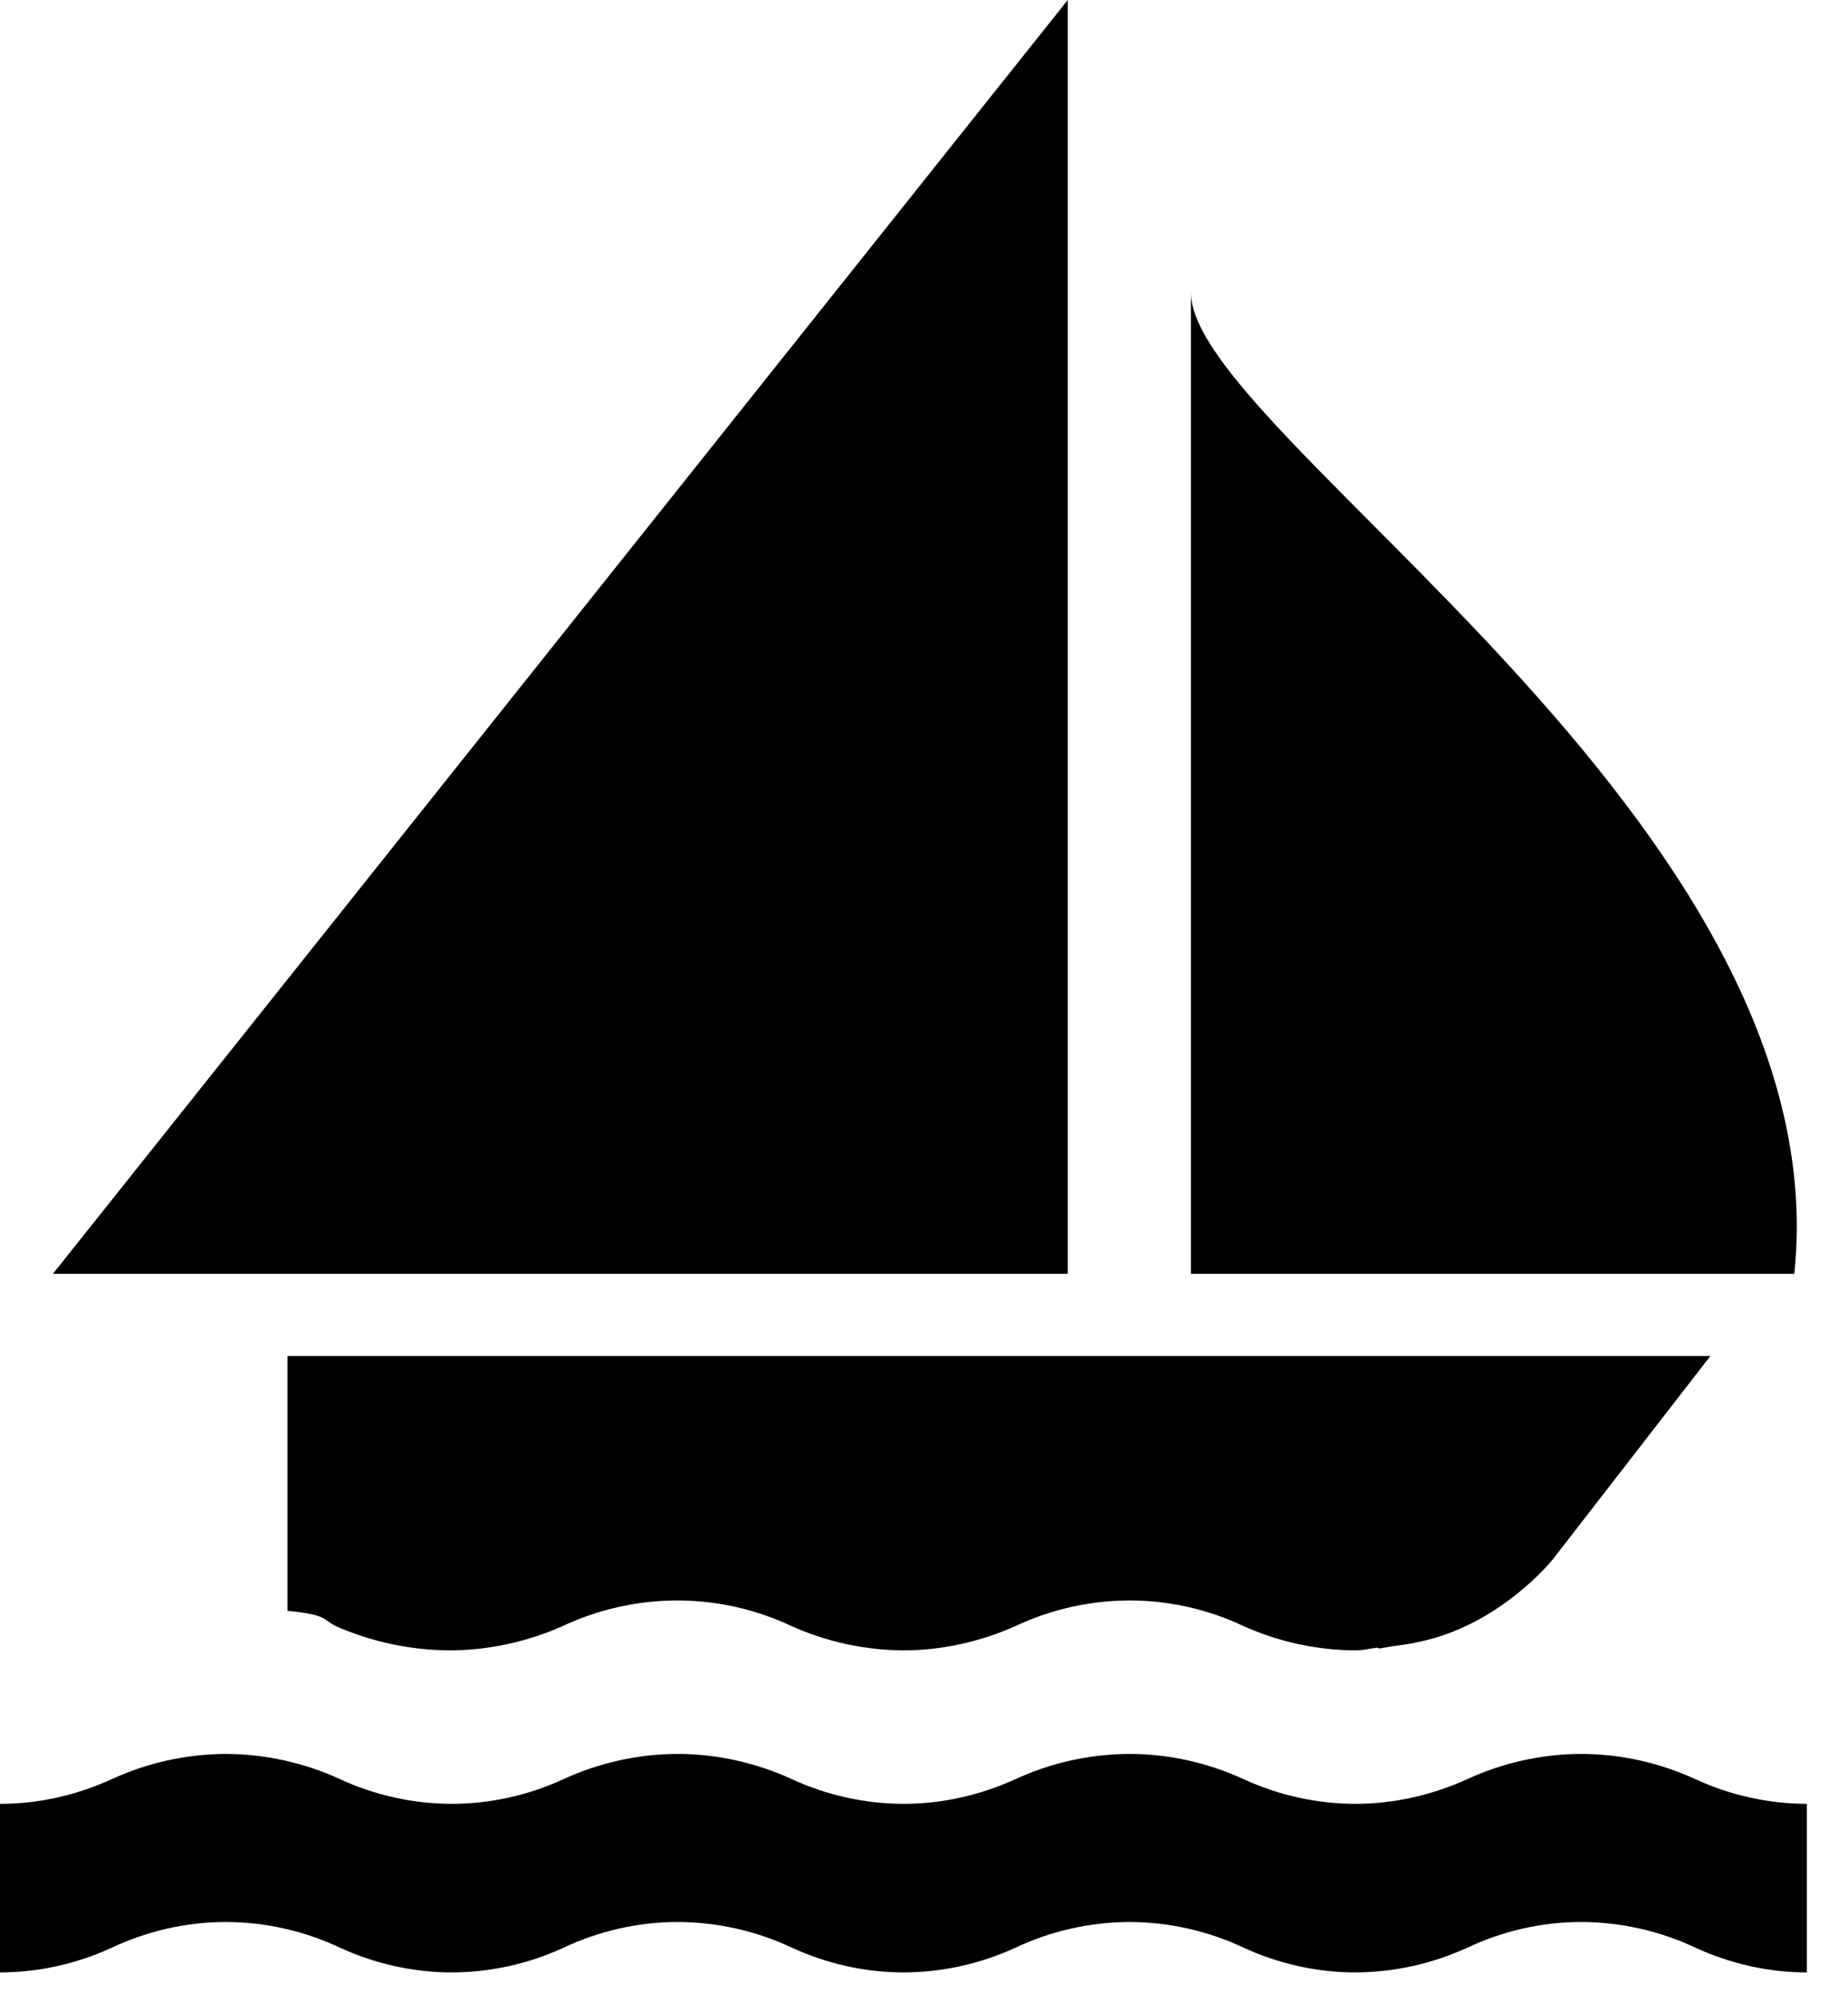 <svg width="36" height="39" viewBox="0 0 36 39" fill="none" xmlns="http://www.w3.org/2000/svg">
<path d="M35.2 38.4C34.438 38.4 33.693 38.224 33.036 37.922C32.337 37.592 31.574 37.42 30.801 37.418C30.012 37.418 29.25 37.604 28.576 37.922C27.893 38.234 27.152 38.397 26.402 38.4C25.638 38.4 24.894 38.224 24.235 37.922C23.537 37.592 22.774 37.42 22.002 37.418C21.231 37.421 20.47 37.593 19.774 37.922C19.093 38.235 18.353 38.397 17.604 38.4C16.833 38.4 16.097 38.224 15.434 37.922C14.737 37.593 13.976 37.421 13.205 37.418C12.407 37.418 11.644 37.604 10.97 37.922C10.289 38.236 9.549 38.398 8.799 38.4C8.033 38.4 7.292 38.224 6.631 37.922C5.934 37.593 5.172 37.42 4.4 37.418C3.606 37.418 2.844 37.604 2.169 37.922C1.488 38.235 0.749 38.398 0 38.4V35.118C0.771 35.118 1.507 34.942 2.169 34.641C2.868 34.318 3.629 34.149 4.4 34.146C5.171 34.149 5.932 34.318 6.631 34.641C7.311 34.953 8.051 35.116 8.799 35.118C9.571 35.118 10.311 34.942 10.969 34.641C11.67 34.317 12.432 34.148 13.204 34.146C13.996 34.146 14.759 34.331 15.434 34.641C16.114 34.953 16.854 35.116 17.603 35.118C18.37 35.118 19.11 34.942 19.773 34.641C20.471 34.318 21.231 34.149 22.001 34.146C22.798 34.146 23.562 34.331 24.234 34.641C24.914 34.953 25.653 35.116 26.401 35.118C27.17 35.118 27.908 34.942 28.575 34.641C29.273 34.318 30.032 34.149 30.8 34.146C31.599 34.146 32.361 34.331 33.035 34.641C33.714 34.953 34.452 35.116 35.199 35.118V38.4H35.2ZM20.8 0V24.8H1.03L20.8 0ZM23.2 5.695C23.2 8.464 35.878 16 34.954 24.8H23.2V5.695ZM32.422 26.4H5.6V31.36C6.4 31.44 6.277 31.529 6.55 31.662C7.247 31.966 7.998 32.126 8.759 32.13C9.531 32.13 10.292 31.954 10.95 31.662C11.652 31.331 12.419 31.159 13.195 31.158C13.987 31.158 14.755 31.342 15.43 31.662C16.113 31.967 16.853 32.126 17.602 32.13C18.368 32.13 19.11 31.954 19.772 31.662C20.469 31.332 21.23 31.16 22.001 31.158C22.774 31.158 23.537 31.33 24.235 31.662C24.917 31.966 25.655 32.126 26.402 32.13C26.551 32.13 26.69 32.094 26.83 32.077L26.866 32.094L27.129 32.05C27.304 32.024 27.478 32.006 27.654 31.962C29.23 31.635 30.25 30.358 30.25 30.358L33.318 26.4H32.422Z" fill="black"/>
</svg>
